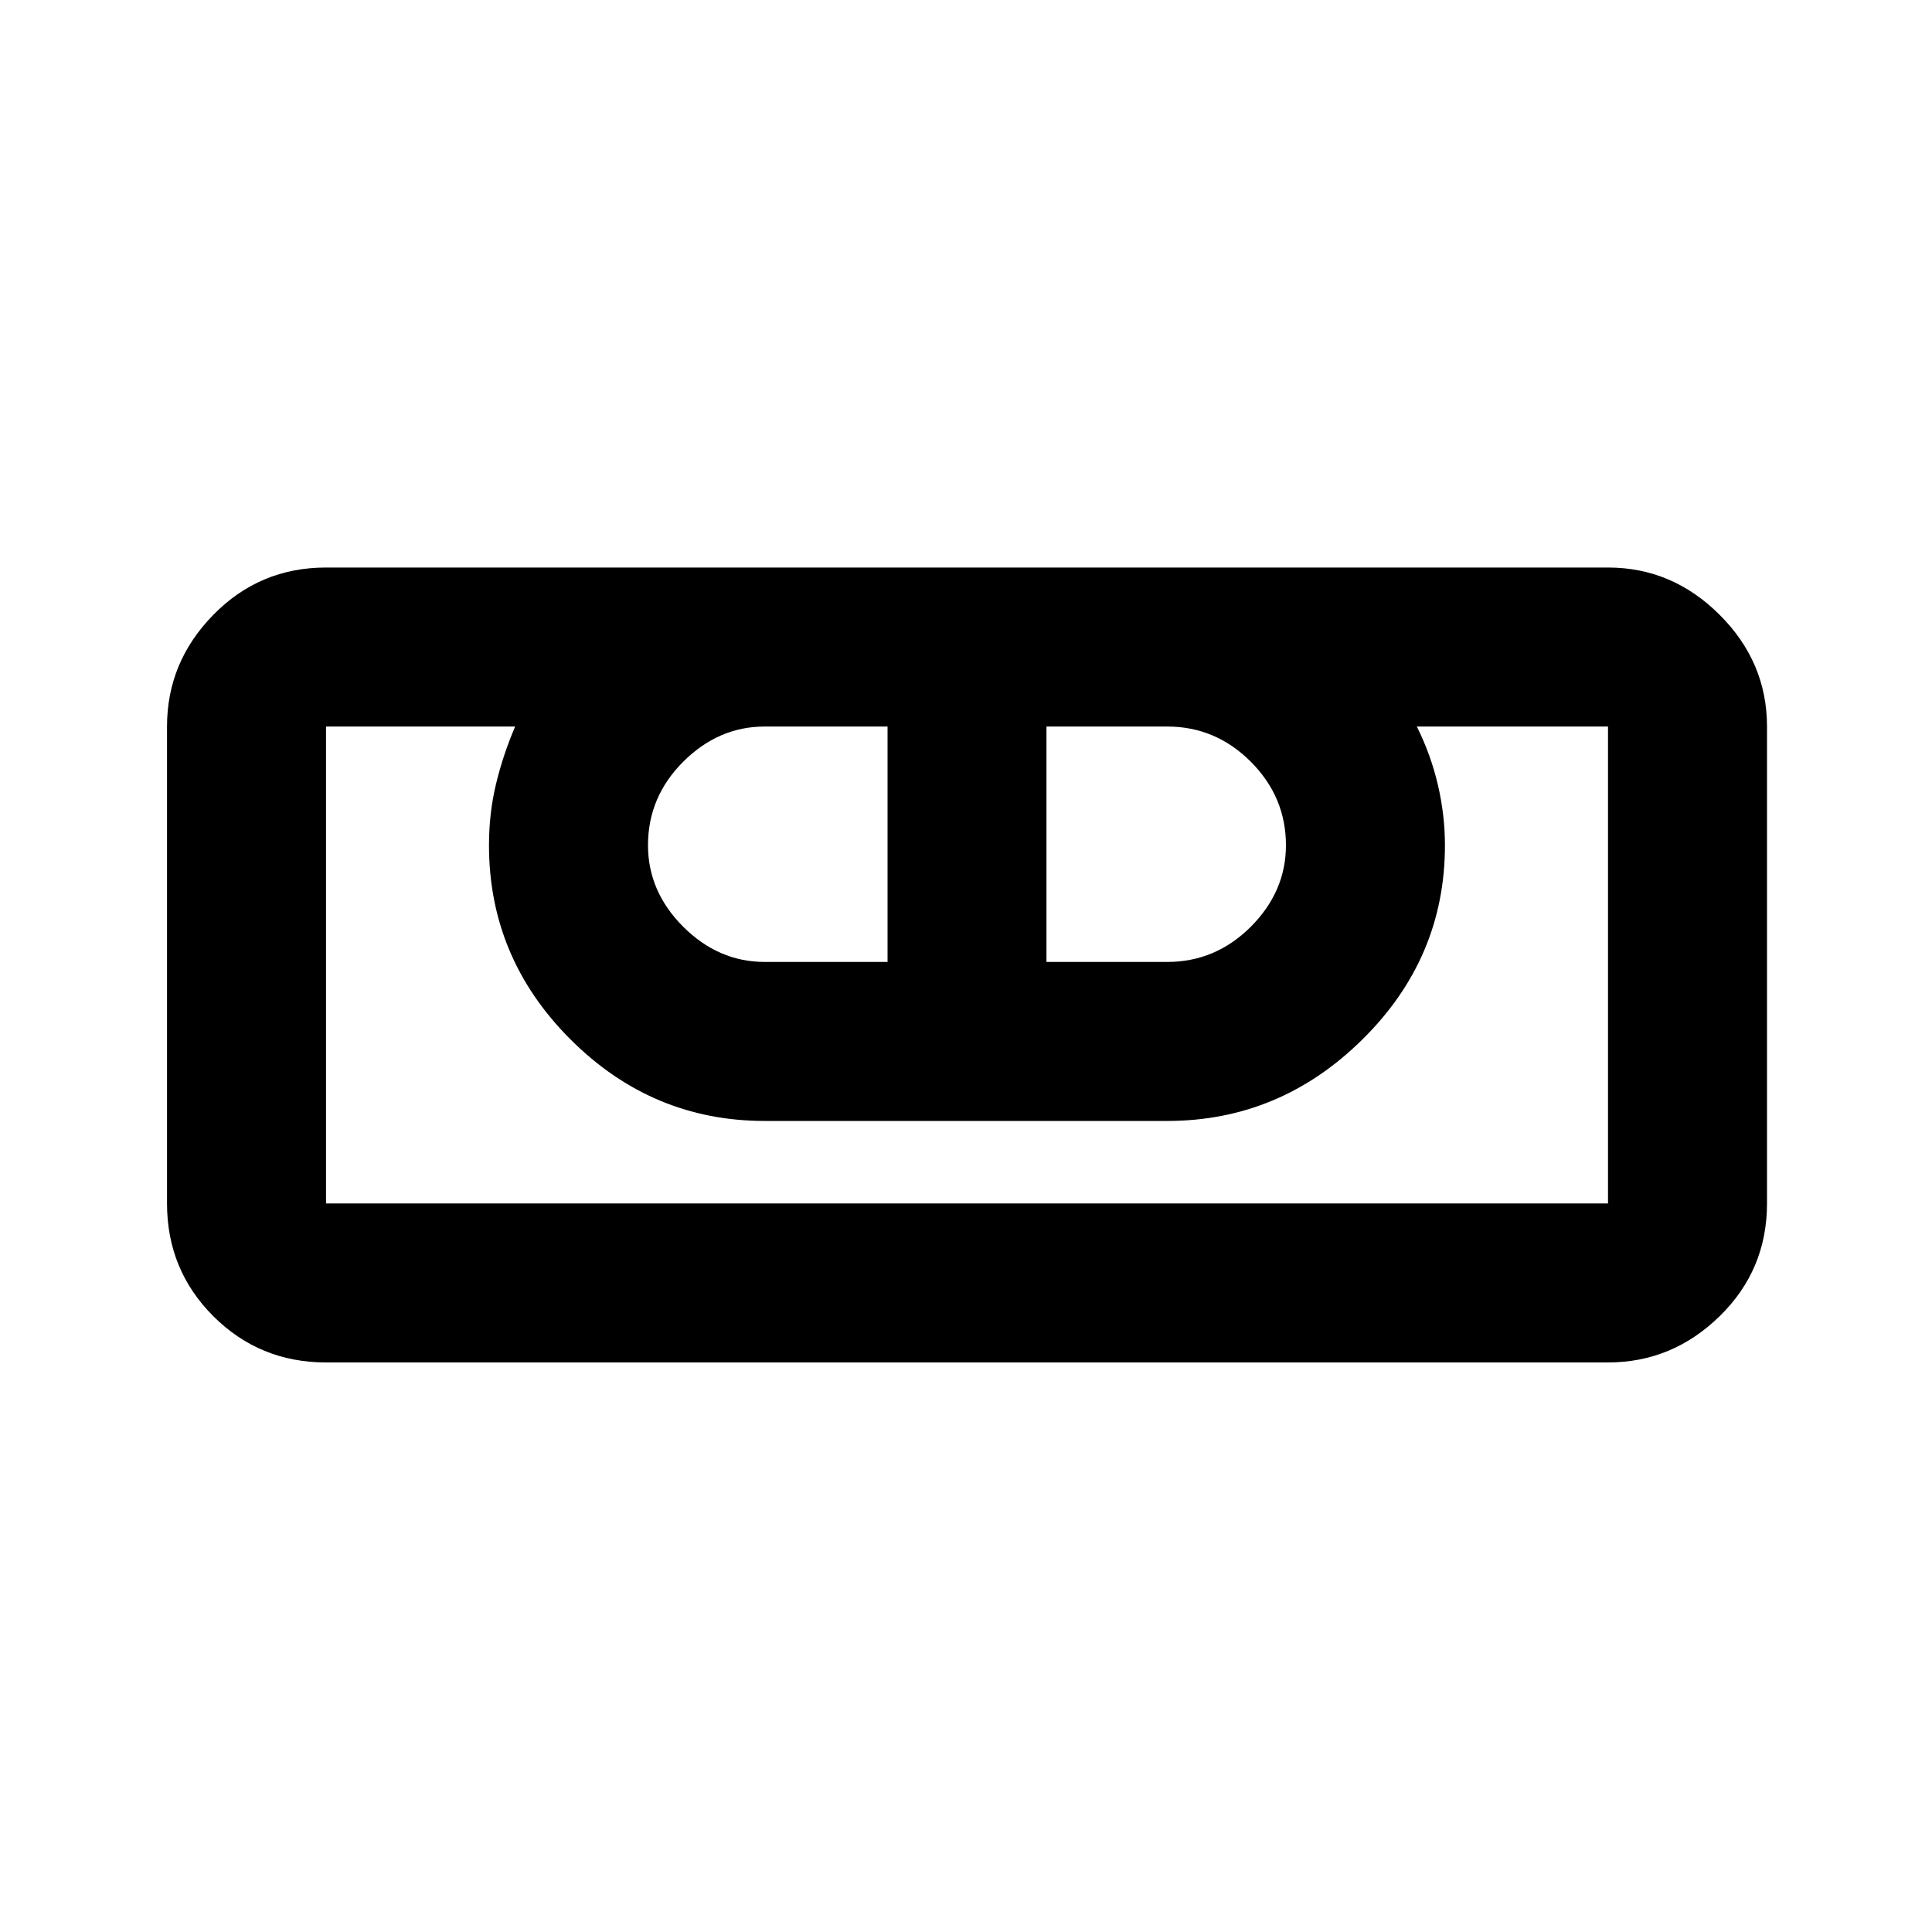 <svg xmlns="http://www.w3.org/2000/svg" height="20" width="20"><path d="M3.375 14.104q-.687 0-1.167-.479-.479-.479-.479-1.167V7.521q0-.667.479-1.156.48-.49 1.167-.49h13.271q.666 0 1.156.49.49.489.49 1.156v4.937q0 .688-.49 1.167-.49.479-1.156.479Zm0-1.646h13.271V7.521h-1.979q.145.291.218.604.073.313.073.625 0 1.167-.854 2.01-.854.844-2.021.844H7.917q-1.167 0-2.011-.844-.844-.843-.844-2.01 0-.333.073-.635.073-.303.198-.594H3.375v4.937Zm4.542-2.5h1.271V7.521H7.917q-.479 0-.844.364-.365.365-.365.865 0 .479.365.844.365.364.844.364Zm2.916 0h1.25q.5 0 .865-.364.364-.365.364-.844 0-.5-.364-.865-.365-.364-.865-.364h-1.25Zm5.813 2.5H3.375h13.271Z"/></svg>